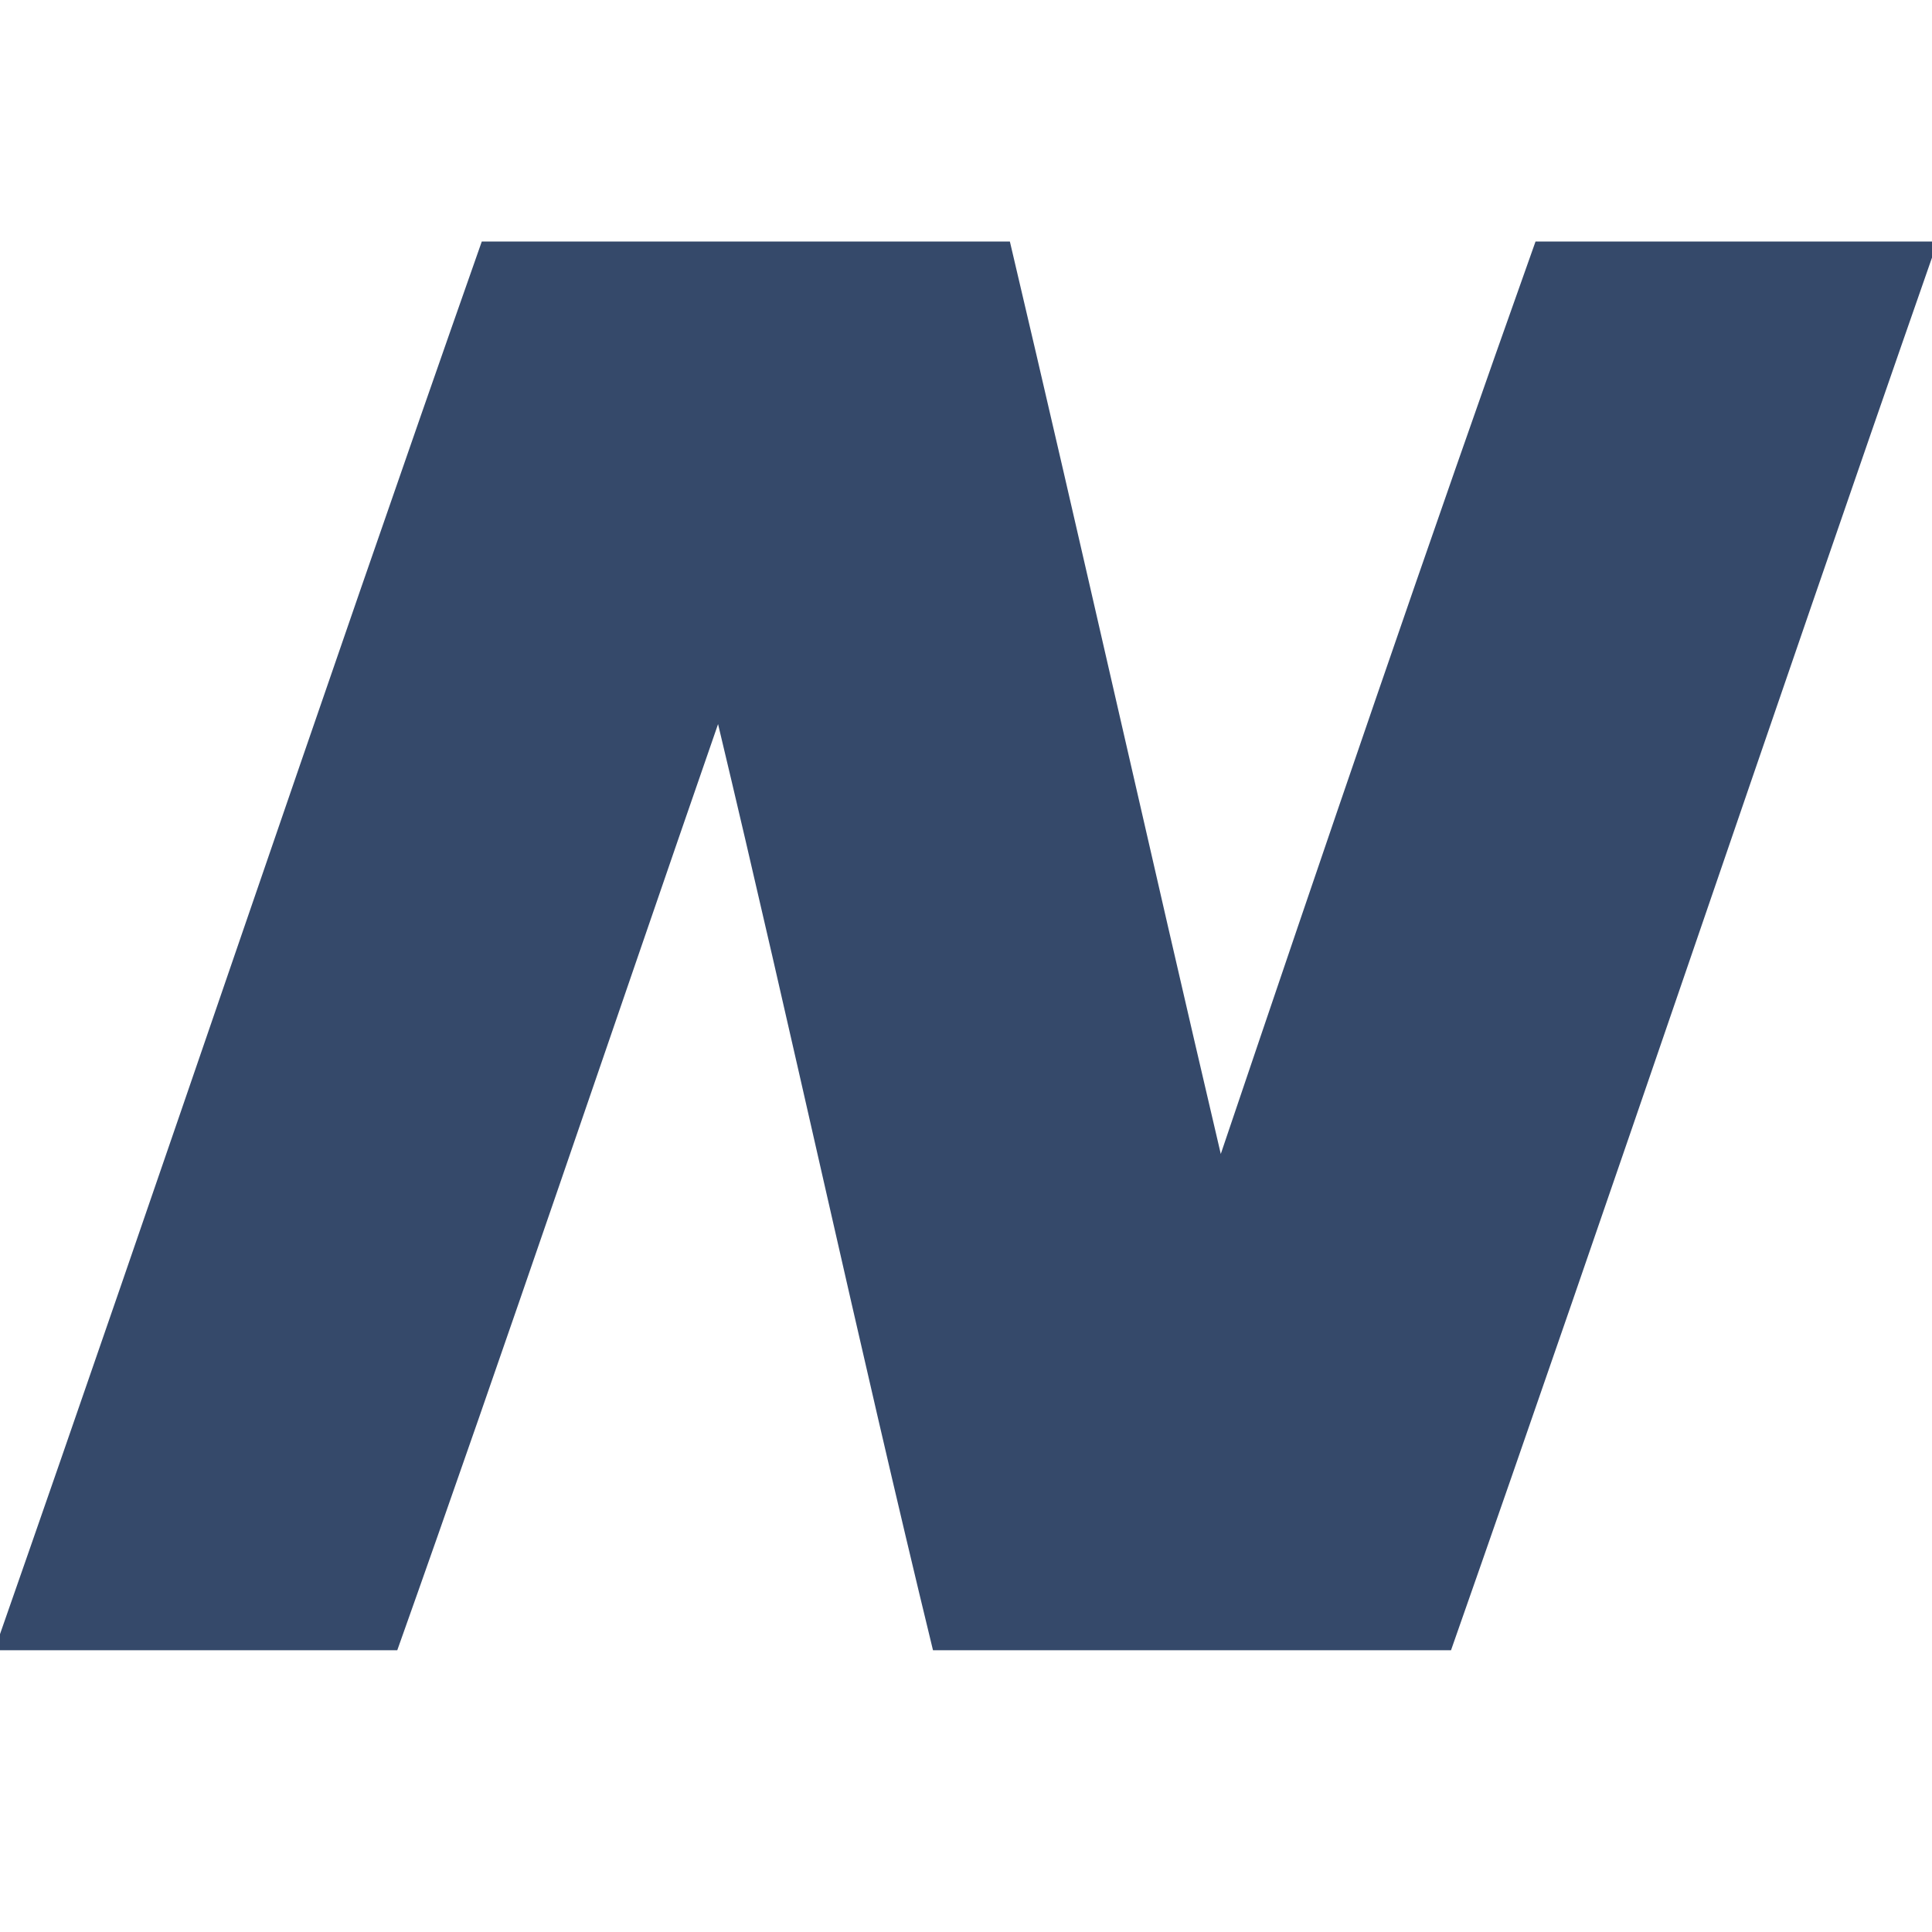 <?xml version="1.0" encoding="UTF-8" ?>
<!DOCTYPE svg PUBLIC "-//W3C//DTD SVG 1.1//EN" "http://www.w3.org/Graphics/SVG/1.1/DTD/svg11.dtd">
<svg width="48pt" height="48pt" viewBox="0 0 48 48" version="1.1" xmlns="http://www.w3.org/2000/svg">
<g id="#35496aff">
<path fill="#35496a" opacity="1.00" d=" M 11.97 6.00 C 16.34 6.00 20.72 6.00 25.09 6.00 C 26.87 13.55 28.56 21.12 30.33 28.67 C 32.89 21.10 35.47 13.53 38.15 6.00 C 41.43 6.00 44.72 6.00 48.00 6.00 L 48.00 6.40 C 43.98 17.92 40.09 29.49 36.05 41.00 C 31.76 41.00 27.47 41.00 23.18 41.00 C 21.32 33.35 19.67 25.65 17.84 17.99 C 15.18 25.66 12.59 33.35 9.87 41.00 C 6.58 41.00 3.29 41.00 0.00 41.00 L 0.00 40.60 C 4.03 29.08 7.92 17.51 11.97 6.00 Z" />
</g>
</svg>
